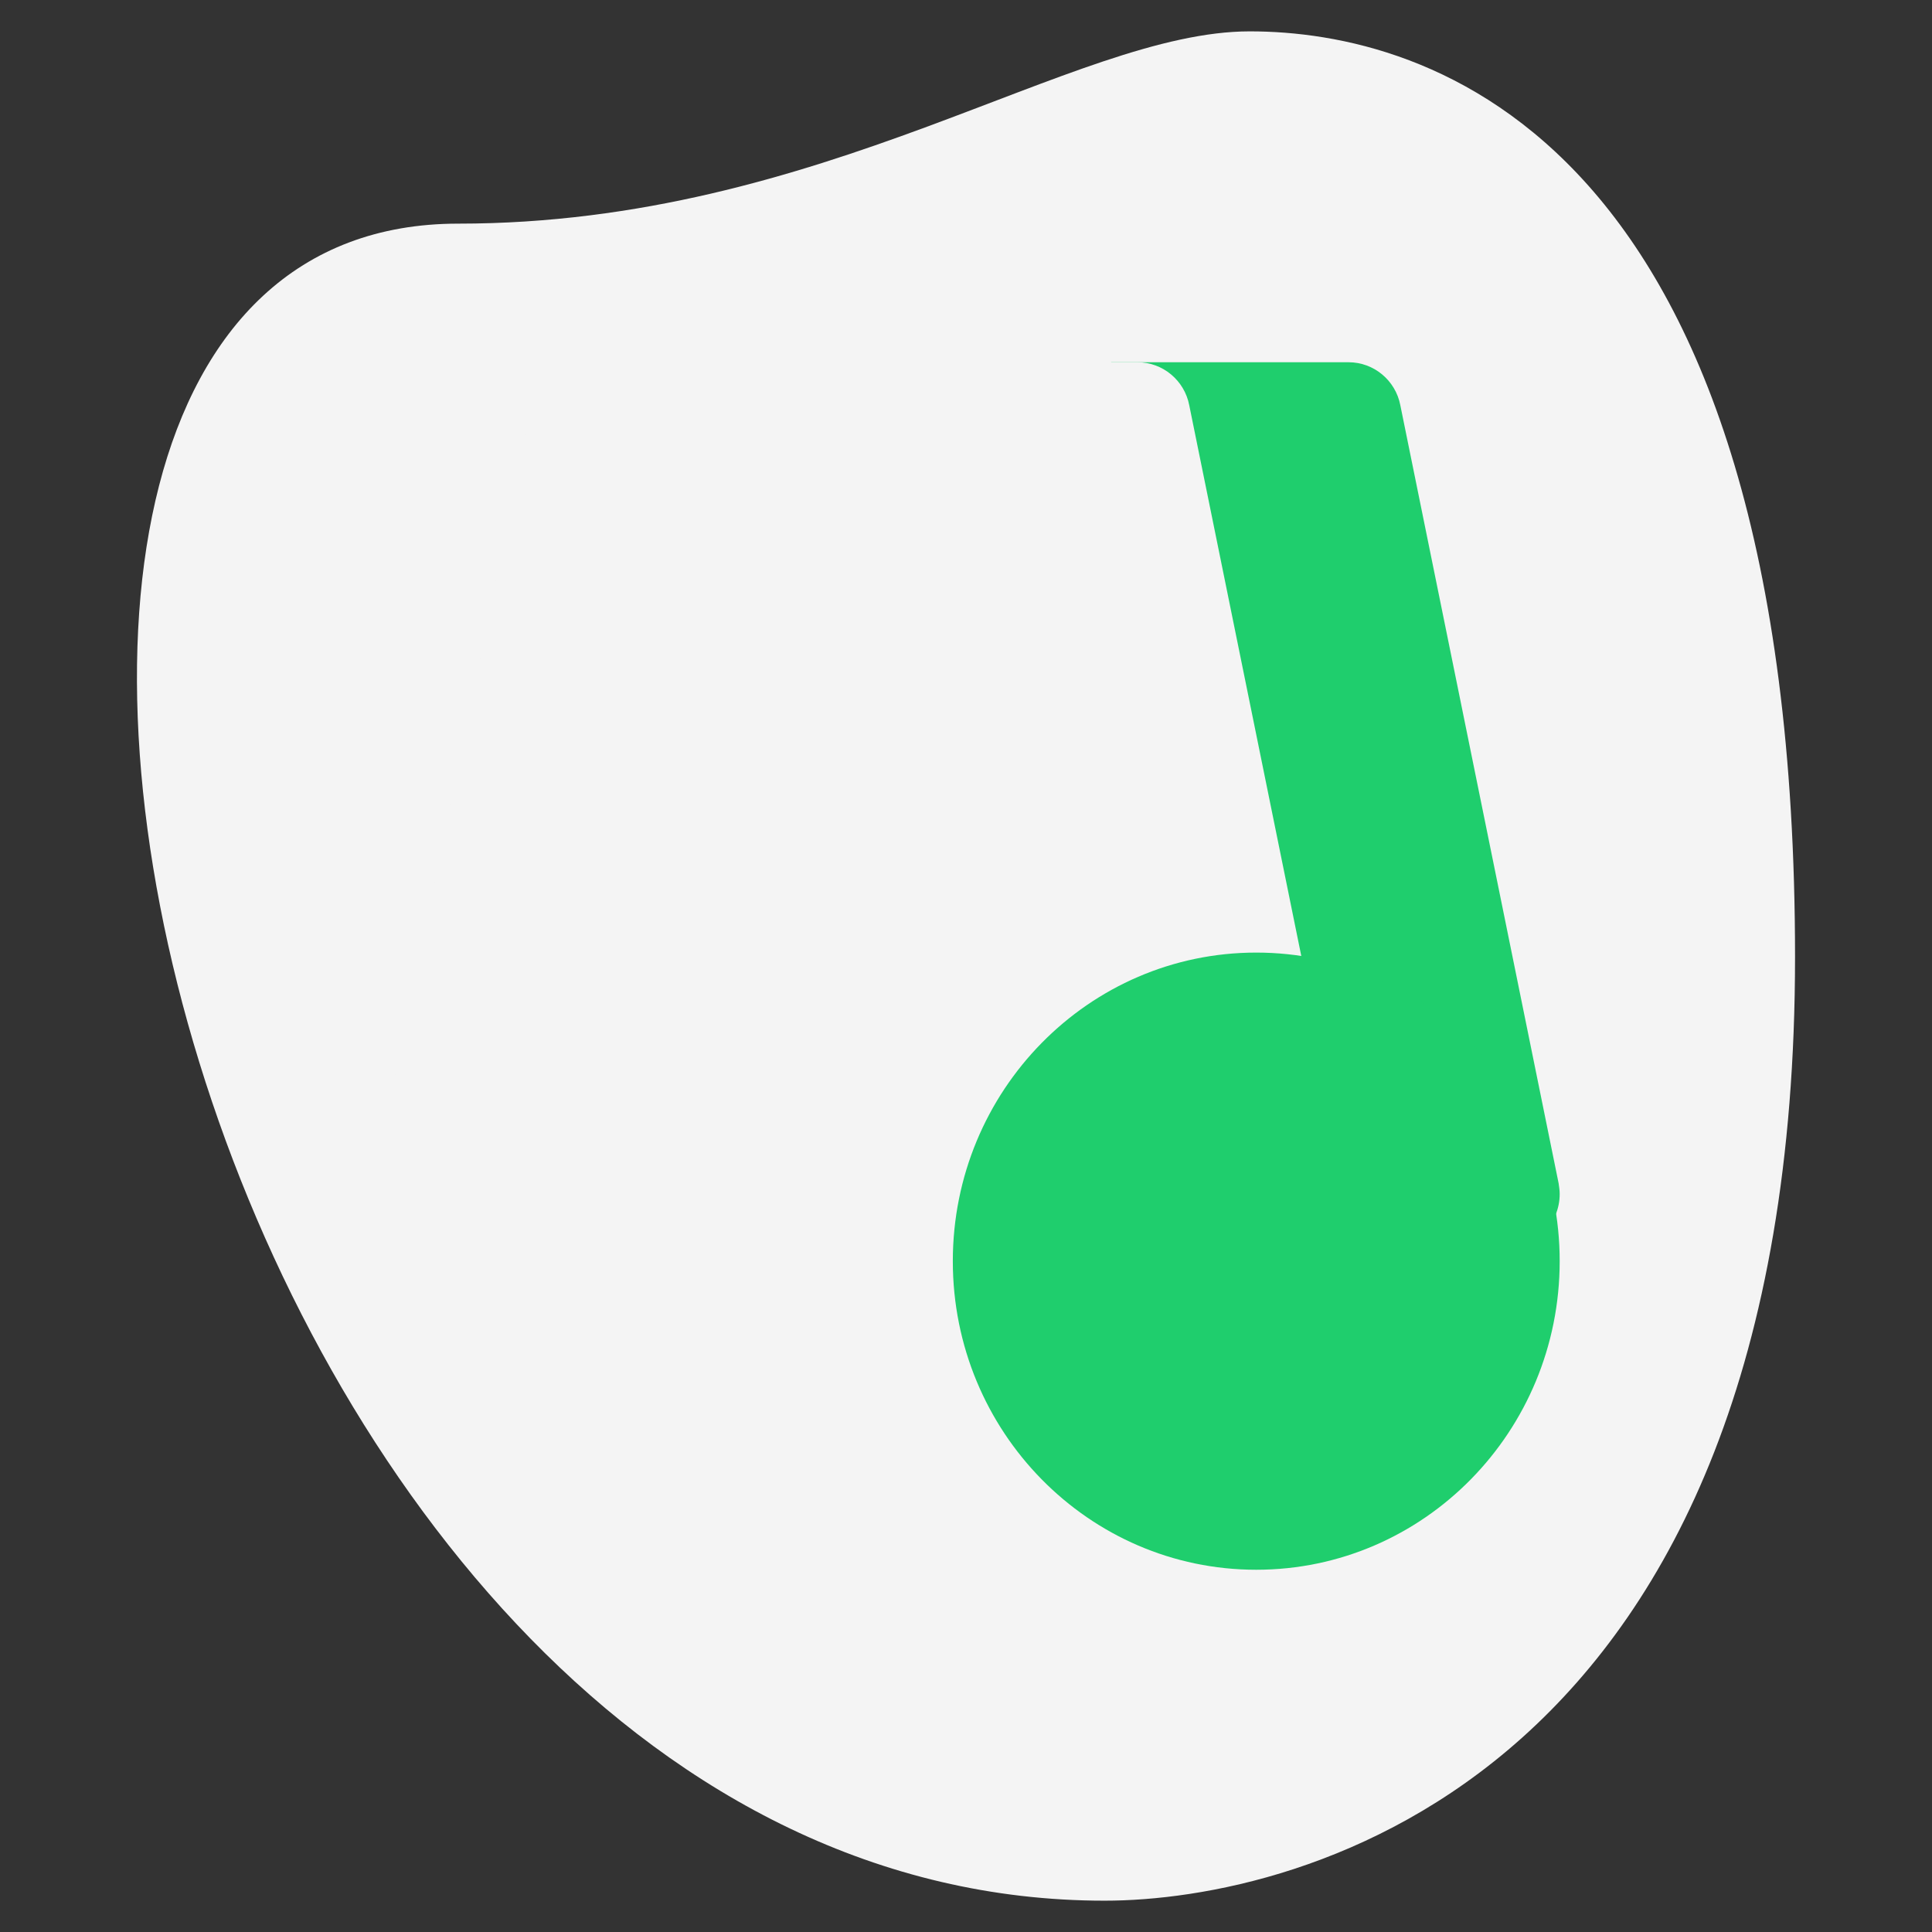 <svg width="90" height="90" viewBox="0 0 90 90" fill="none" xmlns="http://www.w3.org/2000/svg">
    <rect x="0" y="0" width="90" height="90" fill="#333333" stroke="none"/>
    <path d="M21.343 10.418C38.347 10.418 50.025 1.461 58.218 1.461C66.412 1.461 83.62 6.251 83.62 44.584C83.62 82.916 60.47 88.541 51.458 88.541C9.256 88.543 -8.771 10.418 21.343 10.418Z" fill="#F4F4F4"/>
    <path d="M51.761 16.875H62.823C64.003 16.875 65.011 17.725 65.232 18.875L72.607 55.125C72.632 55.3 72.656 55.45 72.656 55.625C72.656 57 71.55 58.125 70.198 58.125H59.136L51.761 16.875Z" fill="#1FCE6D"/>
    <path d="M62.823 55.625C62.823 57 61.717 58.125 60.365 58.125H19.802C18.45 58.125 17.344 57 17.344 55.625C17.344 55.45 17.368 55.3 17.393 55.125L24.768 18.875C24.989 17.725 25.997 16.875 27.177 16.875H52.99C54.17 16.875 55.178 17.725 55.399 18.875L62.774 55.125C62.798 55.3 62.823 55.45 62.823 55.625Z" fill="#F4F4F4"/>
    <path d="M58.521 73.125C66.328 73.125 72.656 66.689 72.656 58.75C72.656 50.811 66.328 44.375 58.521 44.375C50.714 44.375 44.386 50.811 44.386 58.75C44.386 66.689 50.714 73.125 58.521 73.125Z" fill="#1FCE6D"/>
</svg>
